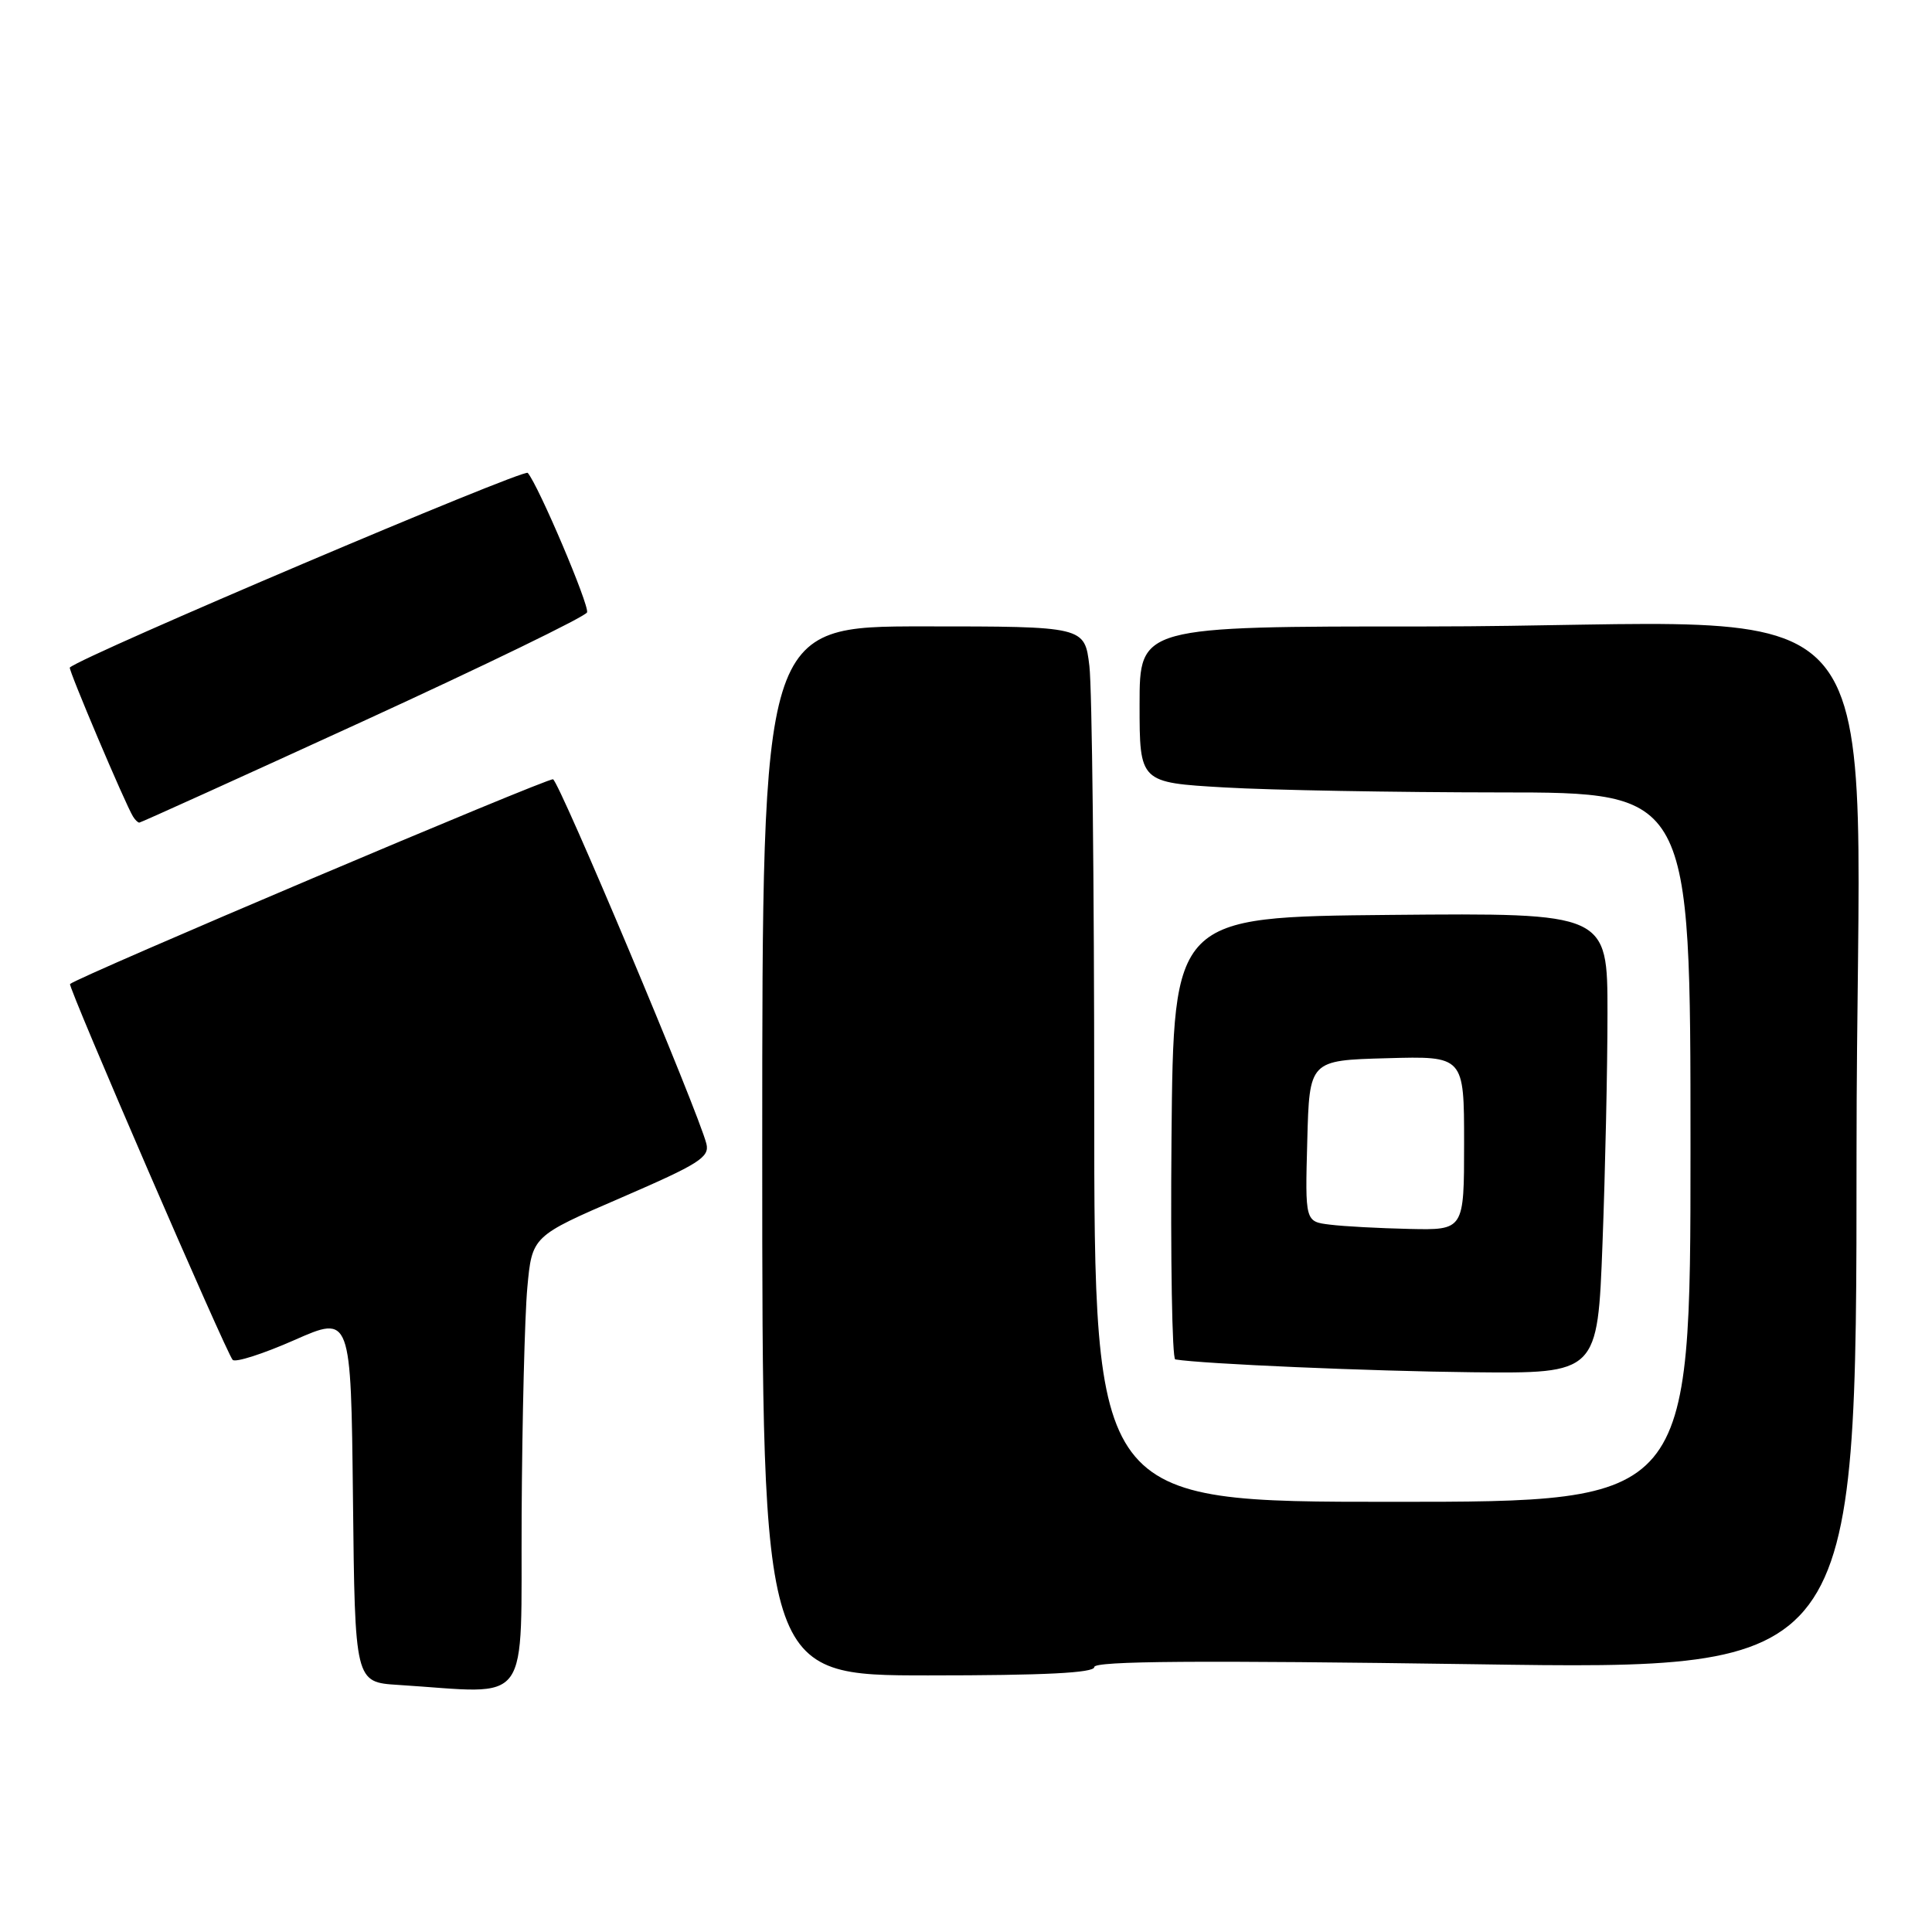 <?xml version="1.0" encoding="UTF-8" standalone="no"?>
<!DOCTYPE svg PUBLIC "-//W3C//DTD SVG 1.1//EN" "http://www.w3.org/Graphics/SVG/1.1/DTD/svg11.dtd" >
<svg xmlns="http://www.w3.org/2000/svg" xmlns:xlink="http://www.w3.org/1999/xlink" version="1.1" viewBox="0 0 256 256">
 <g >
 <path fill="currentColor"
d=" M 69.12 200.75 C 69.19 187.96 69.53 174.42 69.87 170.65 C 70.50 163.80 70.50 163.80 82.31 158.70 C 92.64 154.23 94.05 153.34 93.60 151.55 C 92.52 147.29 74.11 103.54 73.28 103.26 C 72.60 103.03 10.18 129.49 9.28 130.39 C 8.96 130.70 30.01 179.34 30.83 180.19 C 31.20 180.57 34.88 179.39 39.00 177.57 C 46.50 174.26 46.50 174.26 46.77 198.58 C 47.03 222.90 47.03 222.90 52.77 223.26 C 70.69 224.39 68.99 226.74 69.12 200.75 Z  M 145.00 220.89 C 145.00 220.09 158.77 219.99 195.50 220.52 C 246.00 221.27 246.00 221.27 246.00 152.78 C 246.00 73.75 253.60 83.01 188.75 83.01 C 151.00 83.00 151.00 83.00 151.00 93.35 C 151.00 103.69 151.00 103.69 162.25 104.34 C 168.44 104.70 184.86 104.99 198.75 105.00 C 224.00 105.00 224.00 105.00 224.00 152.00 C 224.00 199.00 224.00 199.00 184.50 199.00 C 145.00 199.00 145.00 199.00 144.99 146.25 C 144.99 117.24 144.70 91.14 144.35 88.25 C 143.72 83.00 143.72 83.00 122.36 83.00 C 101.00 83.00 101.00 83.00 101.00 152.50 C 101.00 222.00 101.00 222.00 123.00 222.00 C 138.43 222.00 145.00 221.67 145.00 220.89 Z  M 212.34 164.75 C 212.70 155.26 213.00 141.53 213.00 134.23 C 213.00 120.97 213.00 120.97 184.25 121.23 C 155.50 121.50 155.50 121.50 155.23 150.75 C 155.09 166.84 155.31 180.06 155.73 180.13 C 159.34 180.73 181.64 181.69 195.09 181.83 C 211.69 182.00 211.69 182.00 212.34 164.75 Z  M 48.13 95.56 C 64.26 88.16 77.61 81.68 77.79 81.14 C 78.10 80.20 71.37 64.35 69.93 62.66 C 69.42 62.06 11.08 86.84 9.25 88.45 C 9.02 88.65 16.59 106.53 17.63 108.20 C 17.90 108.64 18.27 109.00 18.46 109.00 C 18.65 109.00 32.00 102.95 48.13 95.56 Z  M 176.22 162.27 C 172.93 161.87 172.93 161.87 173.22 151.18 C 173.50 140.50 173.50 140.50 183.75 140.22 C 194.00 139.93 194.00 139.93 194.00 151.47 C 194.00 163.00 194.00 163.00 186.75 162.84 C 182.76 162.75 178.02 162.50 176.22 162.27 Z "/>
</g>
</svg>